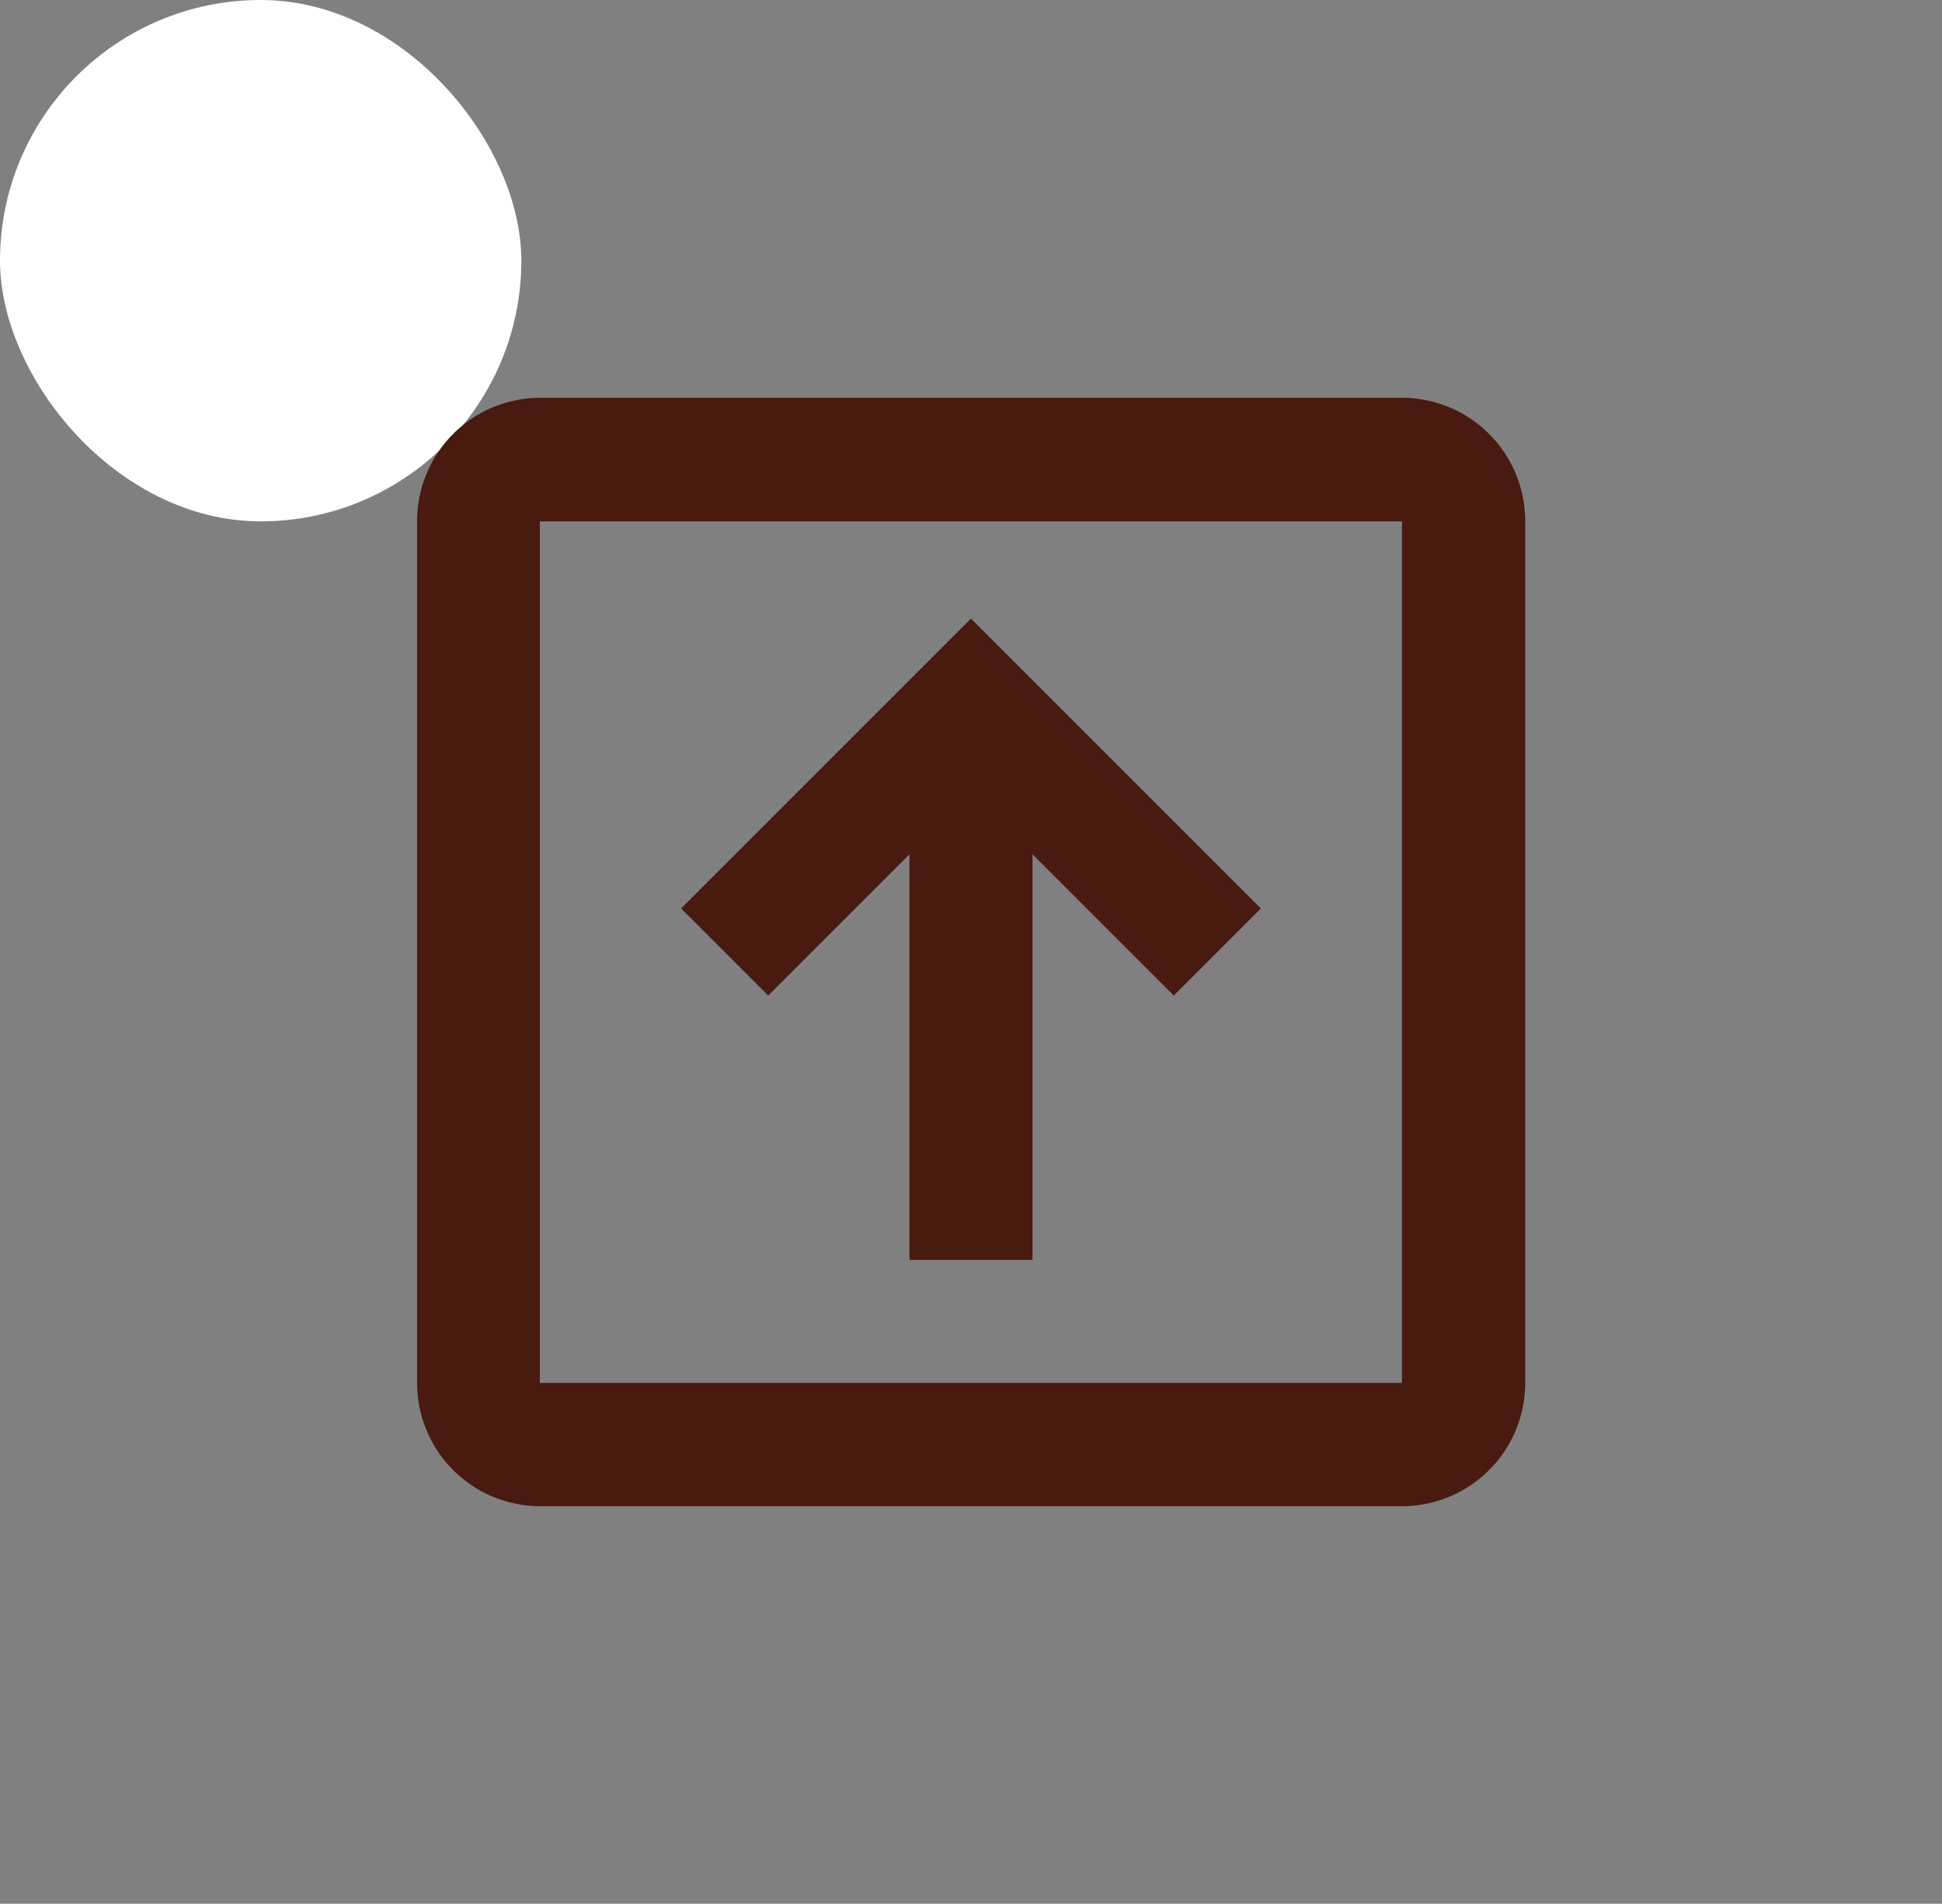 <svg xmlns="http://www.w3.org/2000/svg" viewBox="0 0 74.5 73.03"><rect x="0" y="0" width="74.5" height="73.03" fill="#808080" stroke="none"/><defs><style>.cls-1{fill:#fff;}.cls-2{fill:#481a10;}</style></defs><title>Recurso 358</title><g id="Capa_2" data-name="Capa 2"><g id="Capa_1-2" data-name="Capa 1"><rect class="cls-1" width="20" height="20" rx="16.46"/><path class="cls-2" d="M53.78,15.26H20.71A4.73,4.73,0,0,0,16,20V53.05a4.73,4.73,0,0,0,4.72,4.73H53.78a4.73,4.73,0,0,0,4.73-4.73V20A4.73,4.73,0,0,0,53.78,15.26Zm0,37.79H20.71V20H53.78Z"/><polygon class="cls-2" points="34.89 32.77 34.89 48.33 39.61 48.33 39.61 32.77 45.03 38.19 48.37 34.85 37.25 23.73 26.13 34.85 29.47 38.19 34.89 32.77"/></g></g></svg>